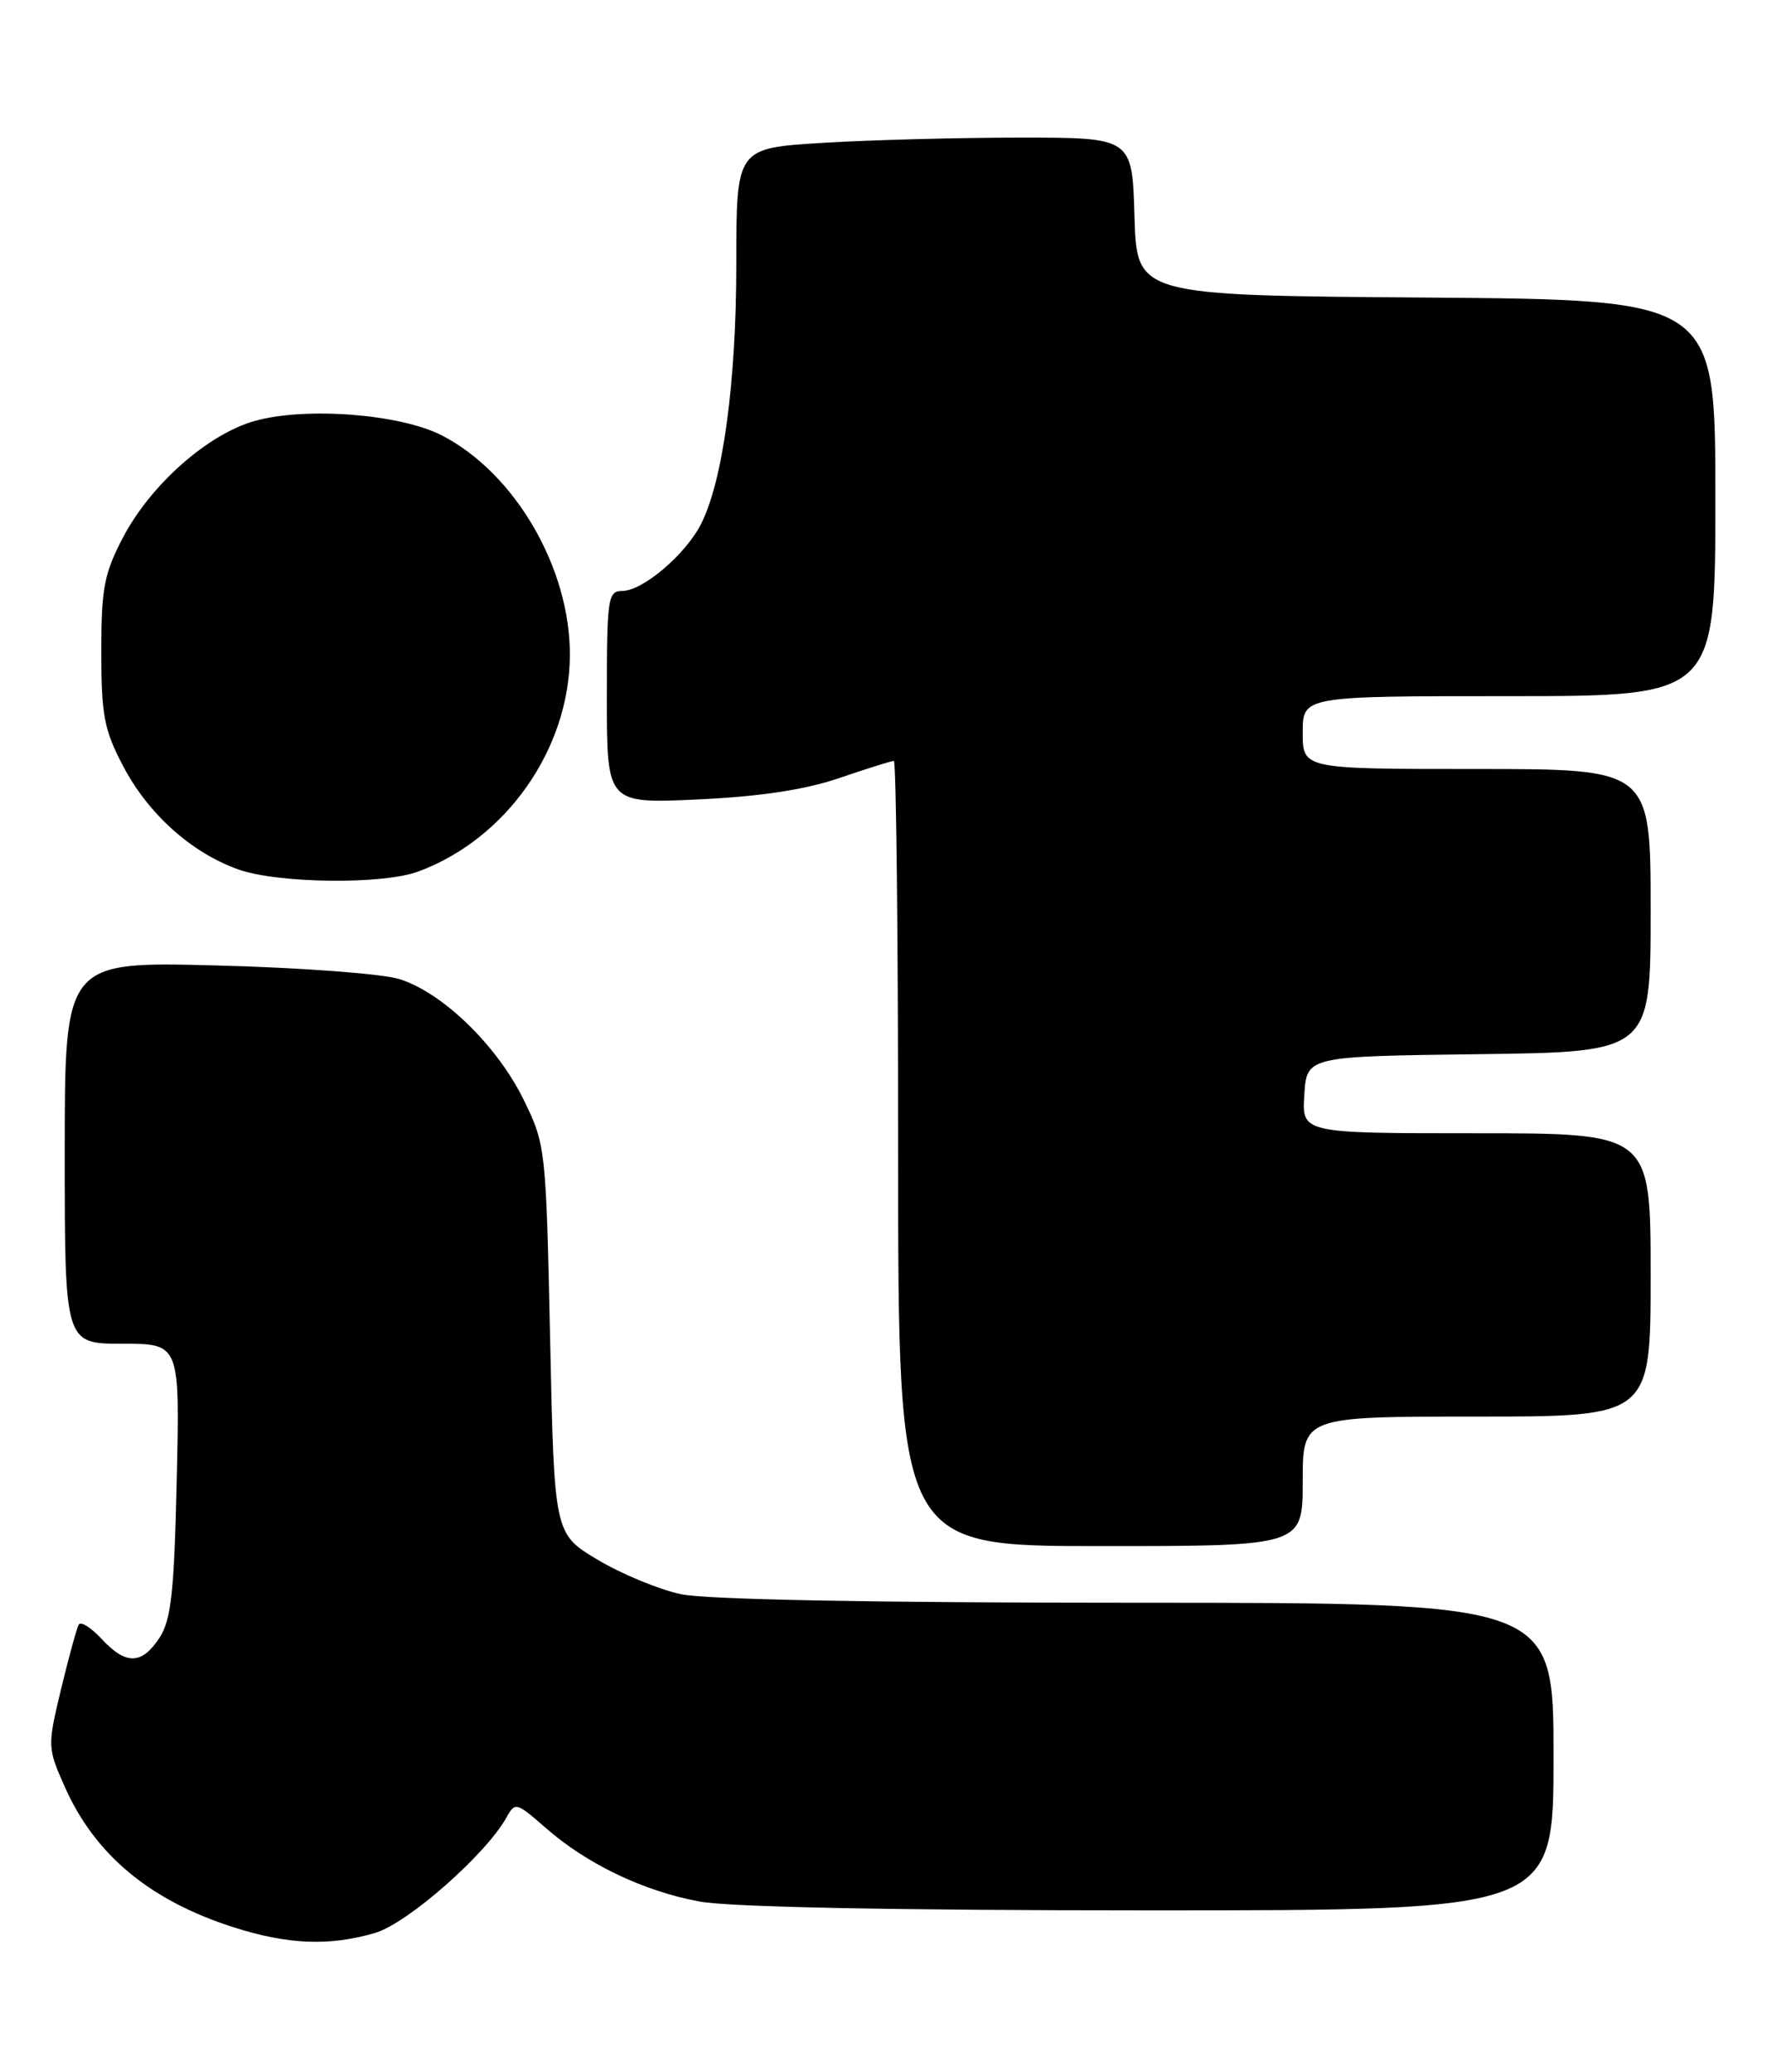 <?xml version="1.0" encoding="UTF-8" standalone="no"?>
<!DOCTYPE svg PUBLIC "-//W3C//DTD SVG 1.1//EN" "http://www.w3.org/Graphics/SVG/1.1/DTD/svg11.dtd" >
<svg xmlns="http://www.w3.org/2000/svg" xmlns:xlink="http://www.w3.org/1999/xlink" version="1.1" viewBox="0 0 219 256">
 <g >
 <path fill="currentColor"
d=" M 46.38 238.78 C 50.40 237.58 60.07 229.08 62.60 224.51 C 63.66 222.60 63.83 222.65 67.39 225.77 C 72.51 230.27 79.52 233.63 86.47 234.91 C 90.22 235.60 110.52 236.00 142.18 236.00 C 192.00 236.00 192.00 236.00 192.00 217.00 C 192.00 198.00 192.00 198.00 140.55 198.00 C 108.07 198.00 87.28 197.61 84.15 196.94 C 81.43 196.36 76.80 194.44 73.85 192.68 C 68.50 189.48 68.50 189.48 67.99 165.49 C 67.48 141.81 67.44 141.43 64.72 135.86 C 61.43 129.15 54.70 122.62 49.35 120.95 C 47.23 120.29 37.06 119.53 26.75 119.27 C 8.00 118.78 8.00 118.78 8.00 142.39 C 8.00 166.00 8.00 166.00 15.12 166.00 C 22.23 166.00 22.23 166.00 21.84 182.83 C 21.53 196.73 21.15 200.11 19.71 202.33 C 17.51 205.67 15.56 205.71 12.54 202.45 C 11.24 201.05 9.98 200.26 9.73 200.70 C 9.48 201.14 8.50 204.72 7.55 208.66 C 5.86 215.70 5.86 215.90 7.97 220.66 C 11.69 229.10 18.49 234.77 28.84 238.08 C 35.57 240.24 40.78 240.44 46.38 238.78 Z  M 161.00 183.00 C 161.00 175.00 161.00 175.00 182.50 175.00 C 204.00 175.00 204.00 175.00 204.00 157.50 C 204.00 140.00 204.00 140.00 182.45 140.00 C 160.89 140.00 160.89 140.00 161.20 135.25 C 161.50 130.50 161.50 130.50 182.75 130.23 C 204.00 129.96 204.00 129.96 204.00 112.48 C 204.00 95.00 204.00 95.00 182.50 95.00 C 161.00 95.00 161.00 95.00 161.00 90.50 C 161.00 86.00 161.00 86.00 186.50 86.00 C 212.00 86.00 212.00 86.00 212.00 61.51 C 212.00 37.03 212.00 37.03 176.25 36.76 C 140.50 36.50 140.50 36.50 140.21 26.75 C 139.93 17.00 139.93 17.00 126.12 17.00 C 118.52 17.00 107.52 17.29 101.66 17.65 C 91.00 18.30 91.00 18.30 91.00 32.56 C 91.00 47.31 89.33 59.52 86.60 64.81 C 84.65 68.57 79.42 73.00 76.92 73.00 C 75.12 73.00 75.00 73.84 75.00 86.14 C 75.00 99.28 75.00 99.28 86.25 98.76 C 93.94 98.40 99.47 97.57 103.72 96.12 C 107.14 94.95 110.18 94.00 110.47 94.00 C 110.76 94.00 111.00 115.83 111.00 142.50 C 111.00 191.00 111.00 191.00 136.00 191.00 C 161.00 191.00 161.00 191.00 161.00 183.00 Z  M 51.68 107.67 C 62.55 103.67 70.36 92.56 70.43 81.00 C 70.50 70.19 63.65 58.43 54.59 53.78 C 49.44 51.14 37.79 50.24 31.49 52.00 C 25.69 53.63 18.65 59.84 15.21 66.38 C 12.87 70.84 12.52 72.66 12.52 80.50 C 12.52 88.35 12.86 90.16 15.22 94.65 C 18.34 100.58 23.67 105.35 29.46 107.41 C 34.34 109.14 47.29 109.30 51.68 107.67 Z "/>
</g>
</svg>
